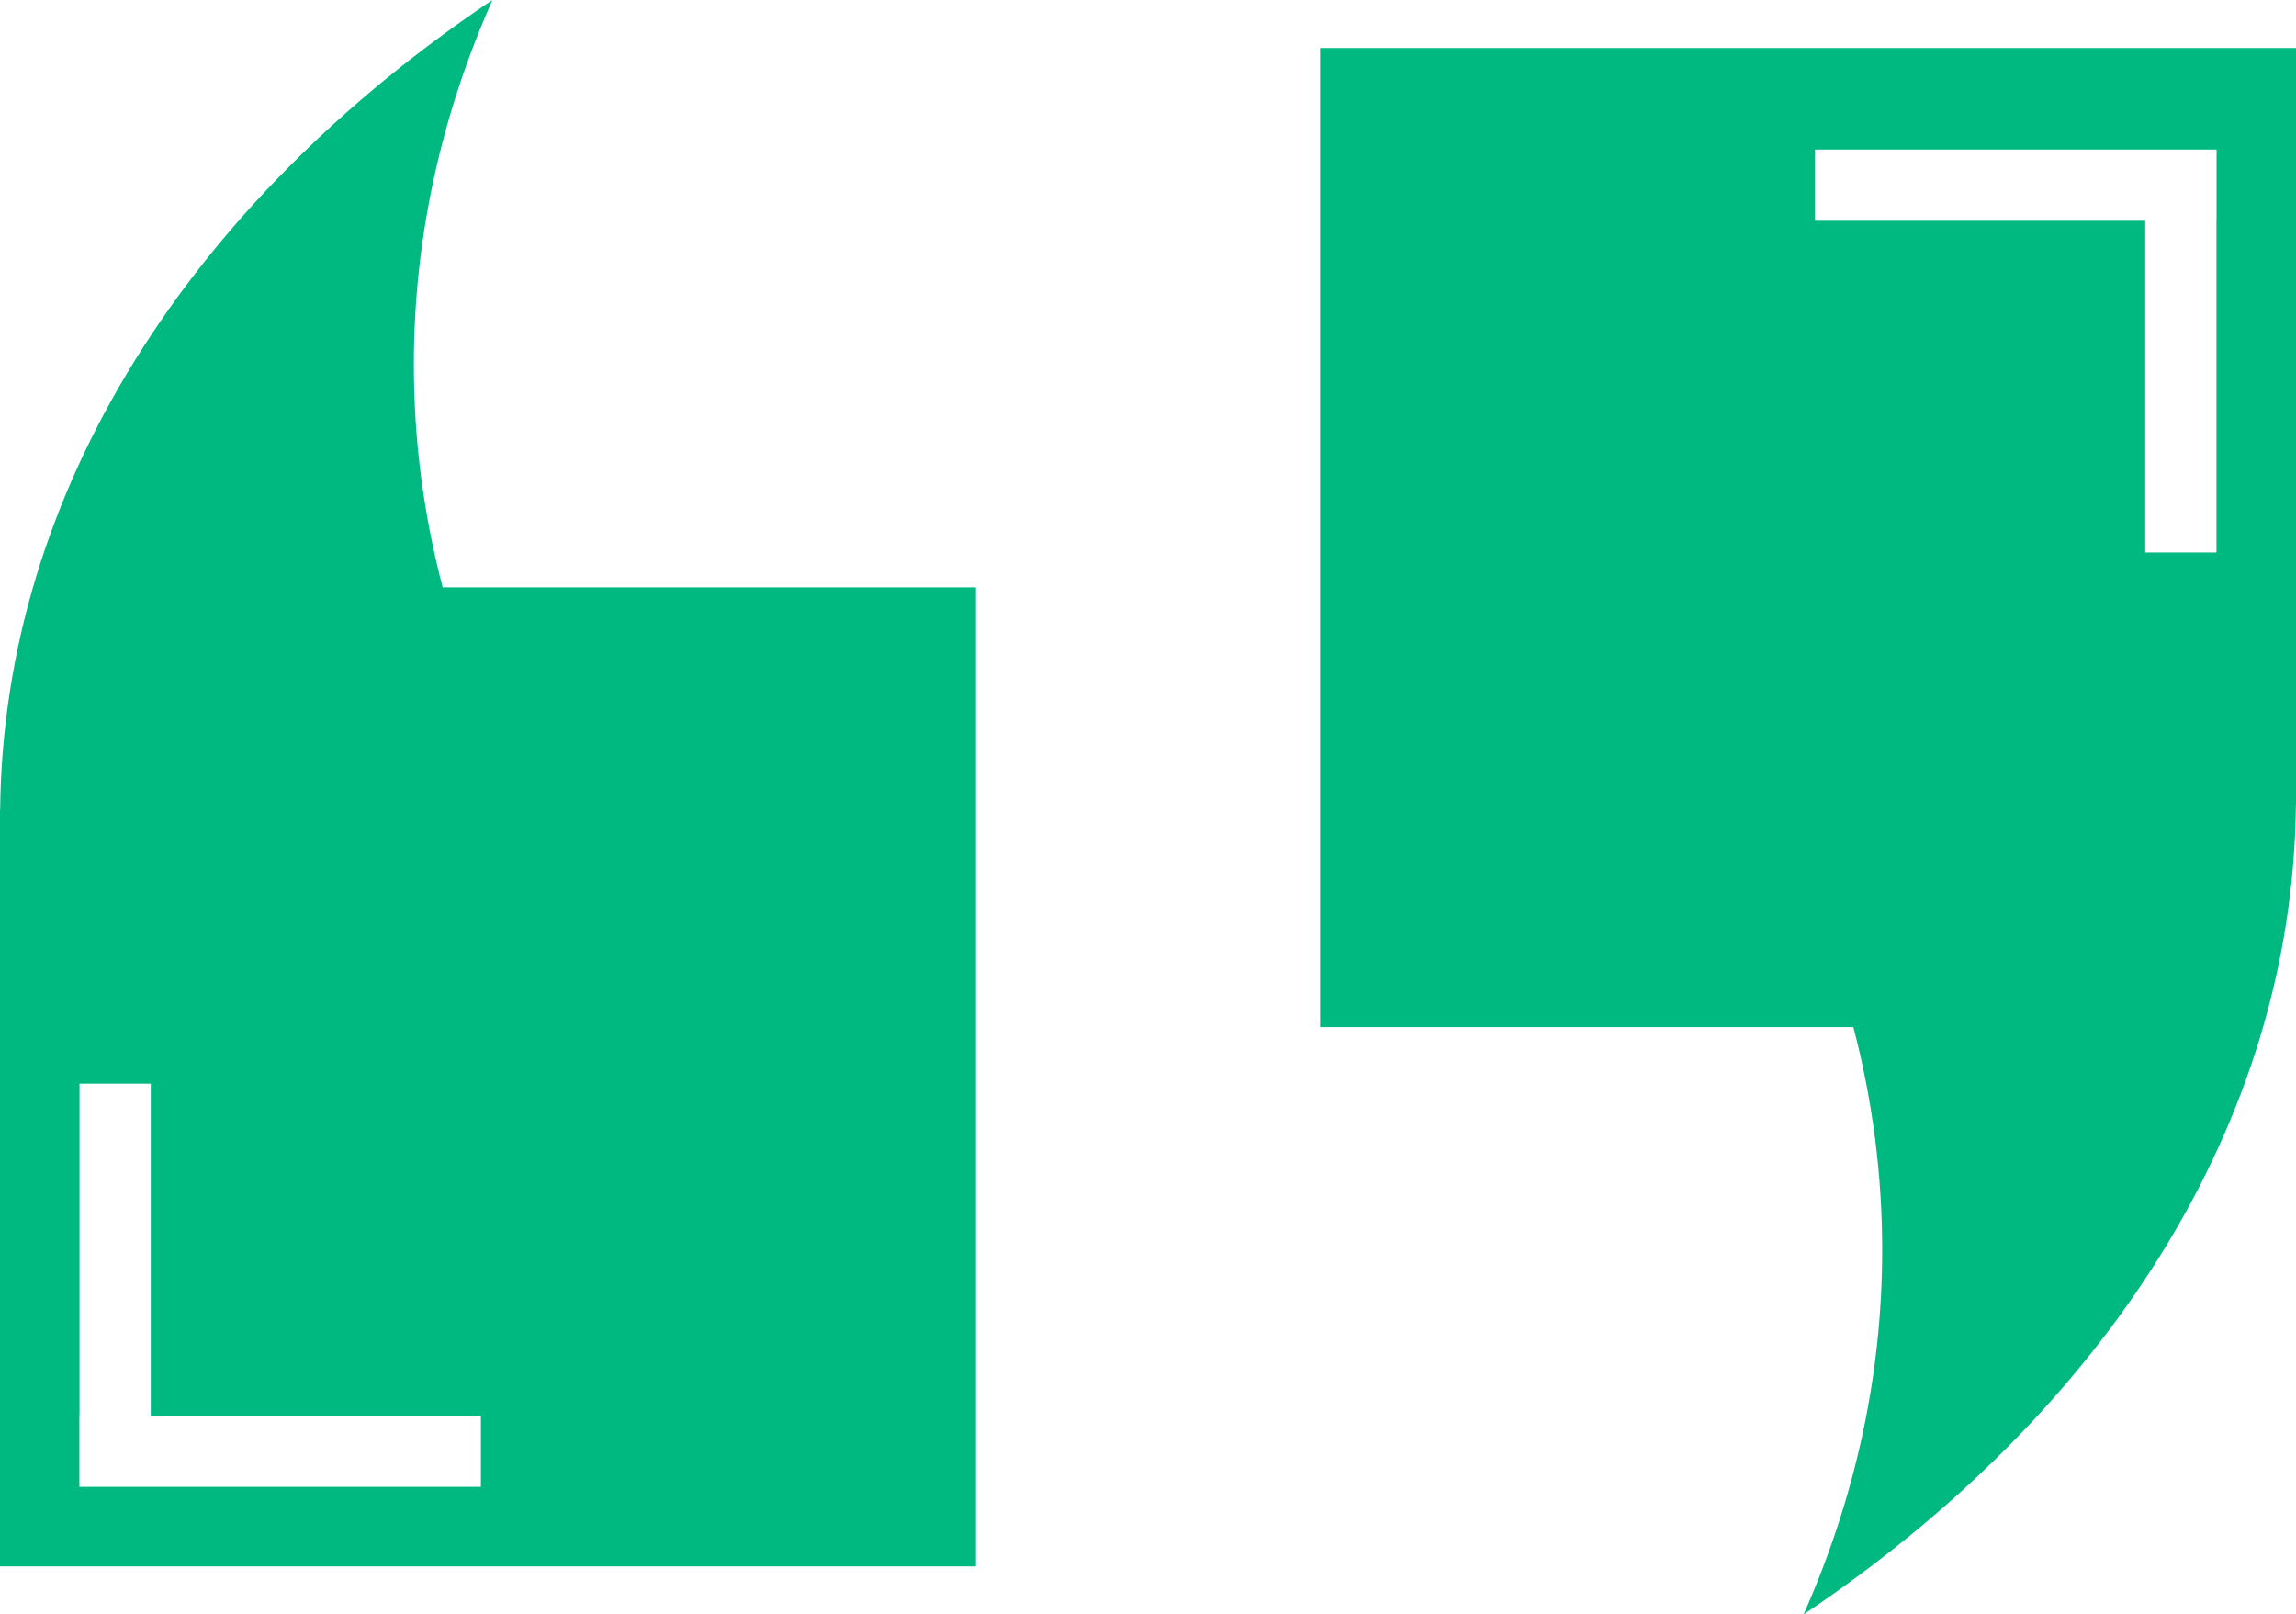 <svg version="1.1" id="图层_1" x="0px" y="0px" width="177.281px" height="124.625px" viewBox="0 0 177.281 124.625" enable-background="new 0 0 177.281 124.625" xml:space="preserve" xmlns:xml="http://www.w3.org/XML/1998/namespace" xmlns="http://www.w3.org/2000/svg" xmlns:xlink="http://www.w3.org/1999/xlink">
  <path fill="#00B980" d="M31.953,28.134c0-9.811,2.137-19.266,6.067-28.134C14.848,15.545,0.254,37.789,0.011,62.524H0v0.299
	c0,0.122,0,0.231,0,0.354c0,0.123,0,0.243,0,0.366v57.375h75.356V45.34H34.179C32.717,39.771,31.953,34.014,31.953,28.134z
	 M37.131,114.777h-31v-5.5h0.01V83.652h5.5v25.625h25.49V114.777z M101.926,3.707v75.579h41.178
	c1.461,5.567,2.226,11.325,2.226,17.205c0,9.811-2.138,19.266-6.067,28.135c23.174-15.545,37.768-37.789,38.01-62.524h0.012v-0.299
	c0-0.122,0-0.232,0-0.354c0-0.122,0-0.244,0-0.365V3.707H101.926z M171.146,17.043h-0.006v25.609h-5.5V17.043h-25.494v-5.5h31
	V17.043z" class="color c1"/>
</svg>